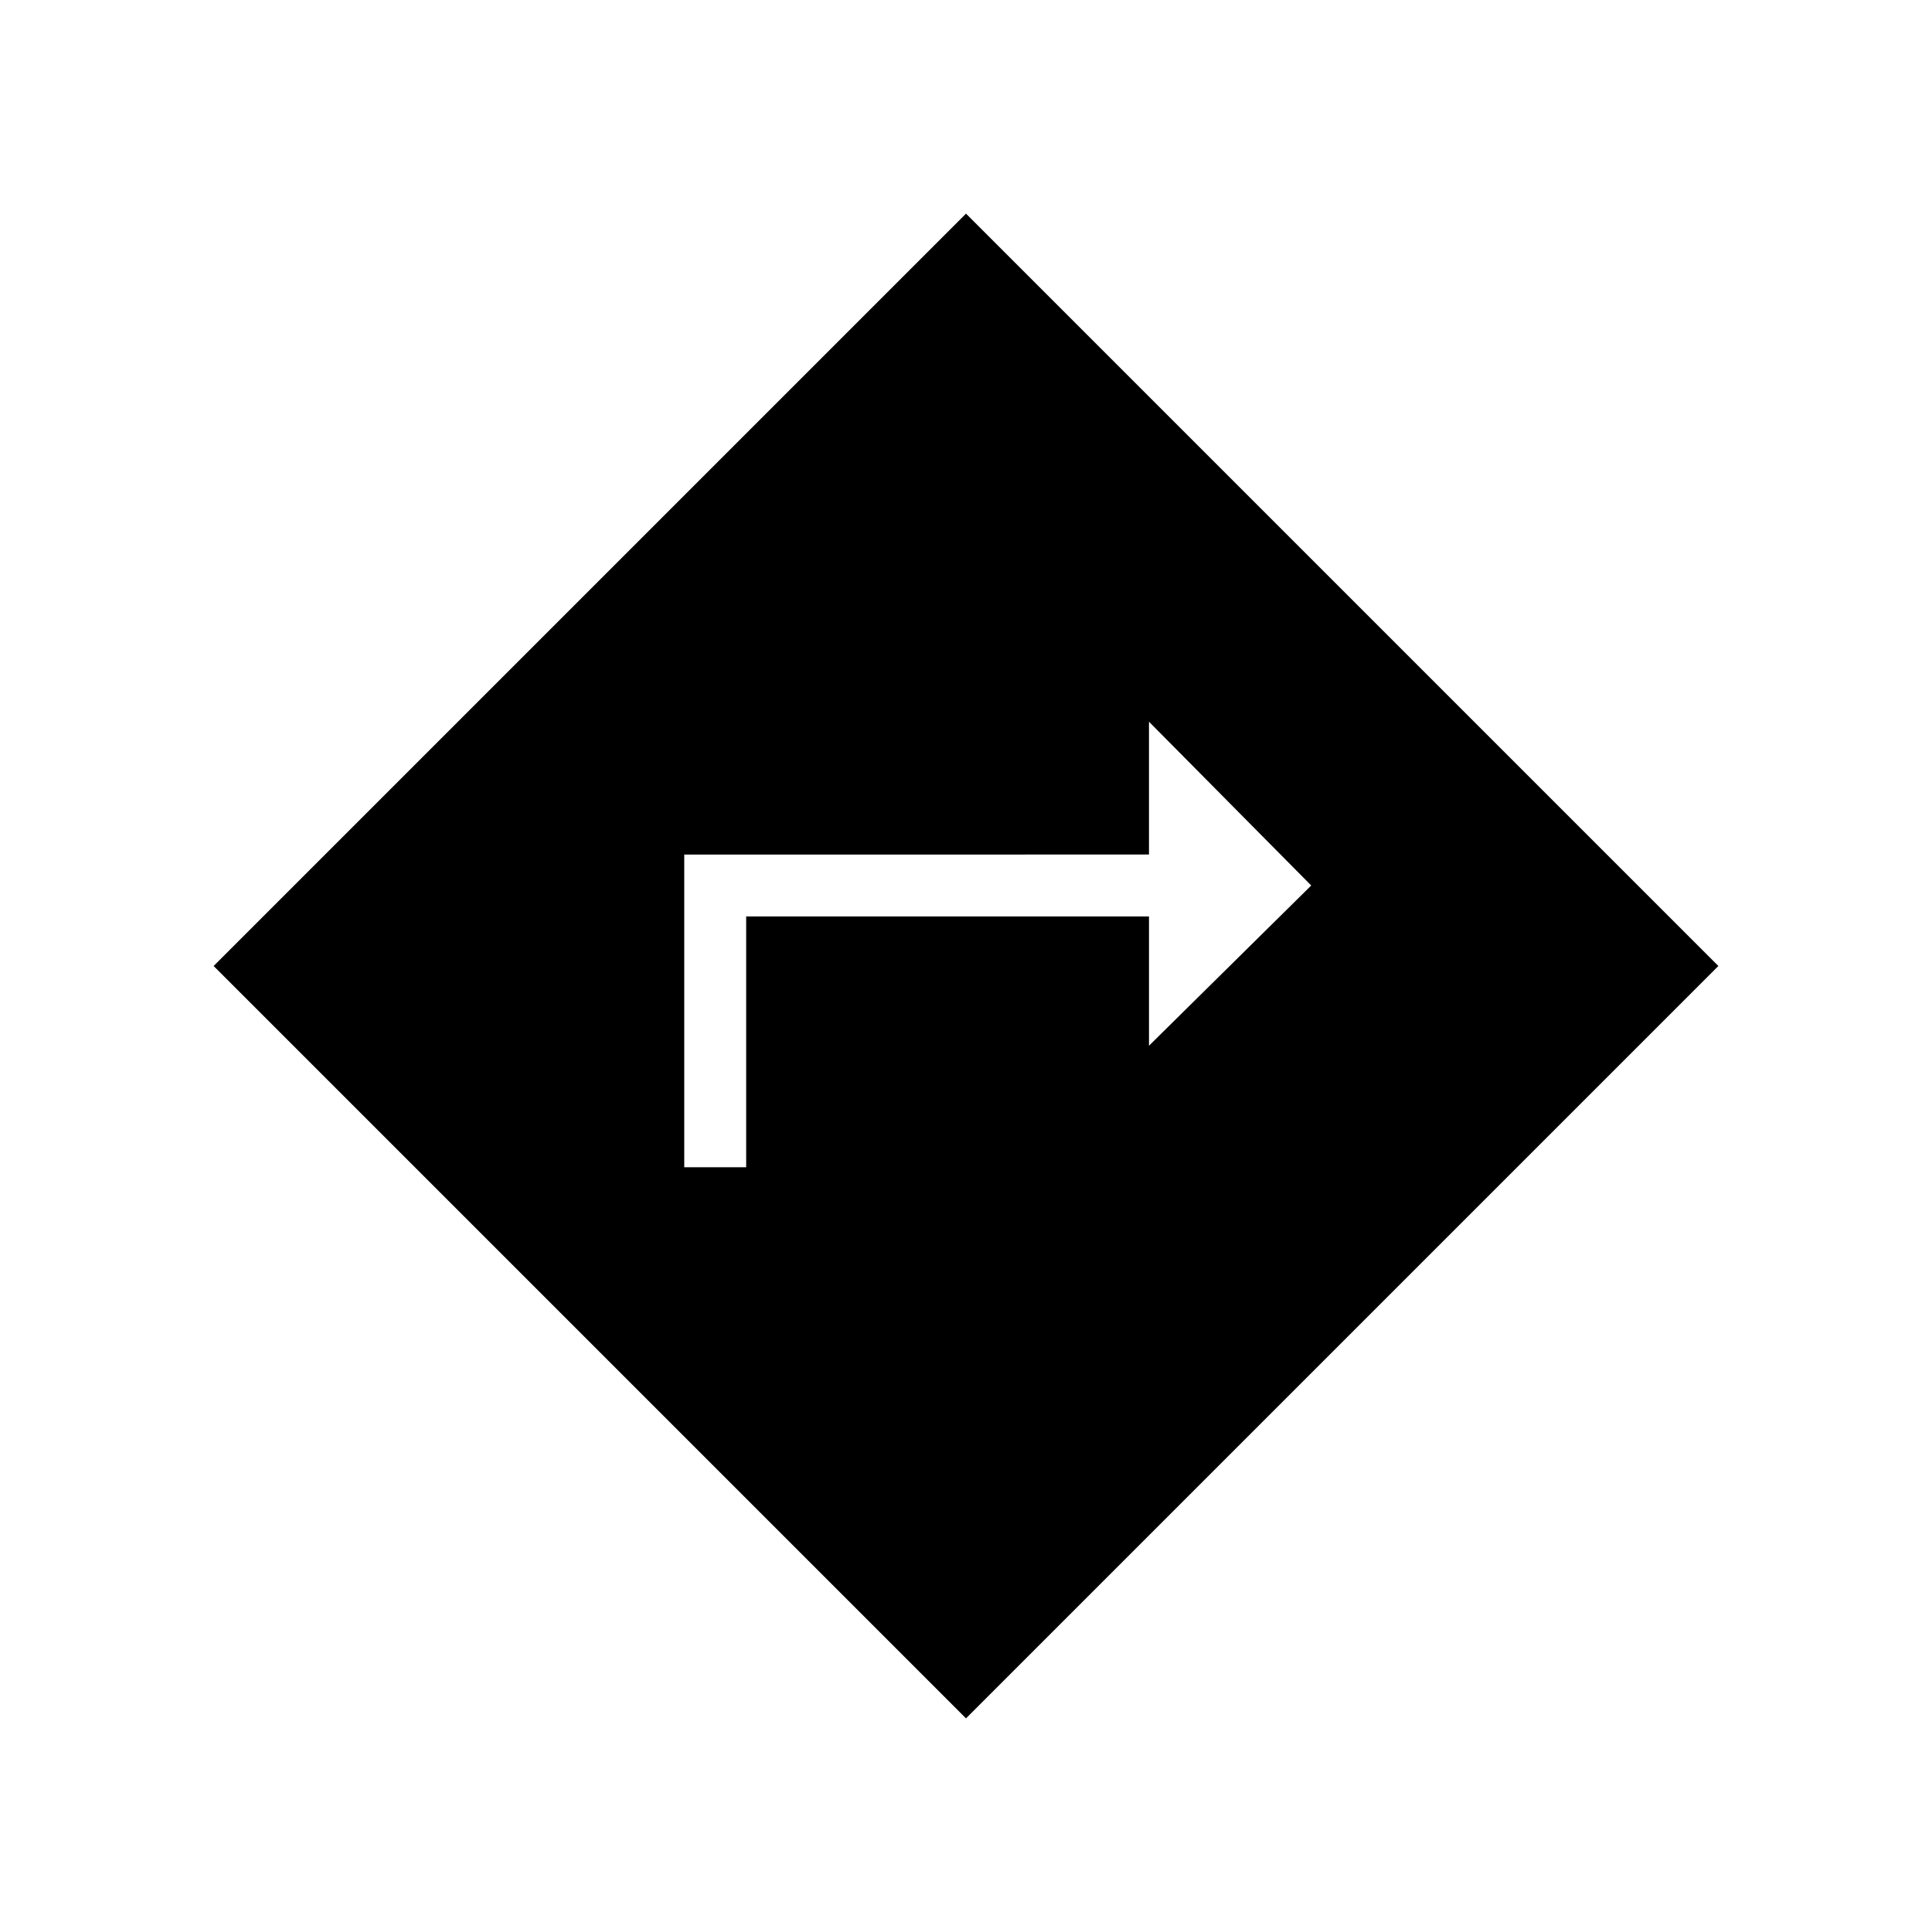 <svg xmlns="http://www.w3.org/2000/svg" width="48" height="48" viewBox="0 -960 960 960"><path d="M340-380h30.769v-124.615h200.154v64.231L651.539-520l-80.616-81.385v66H340V-380Zm140 273.846L106.154-480 480-853.846 853.846-480 480-106.154Z"/></svg>